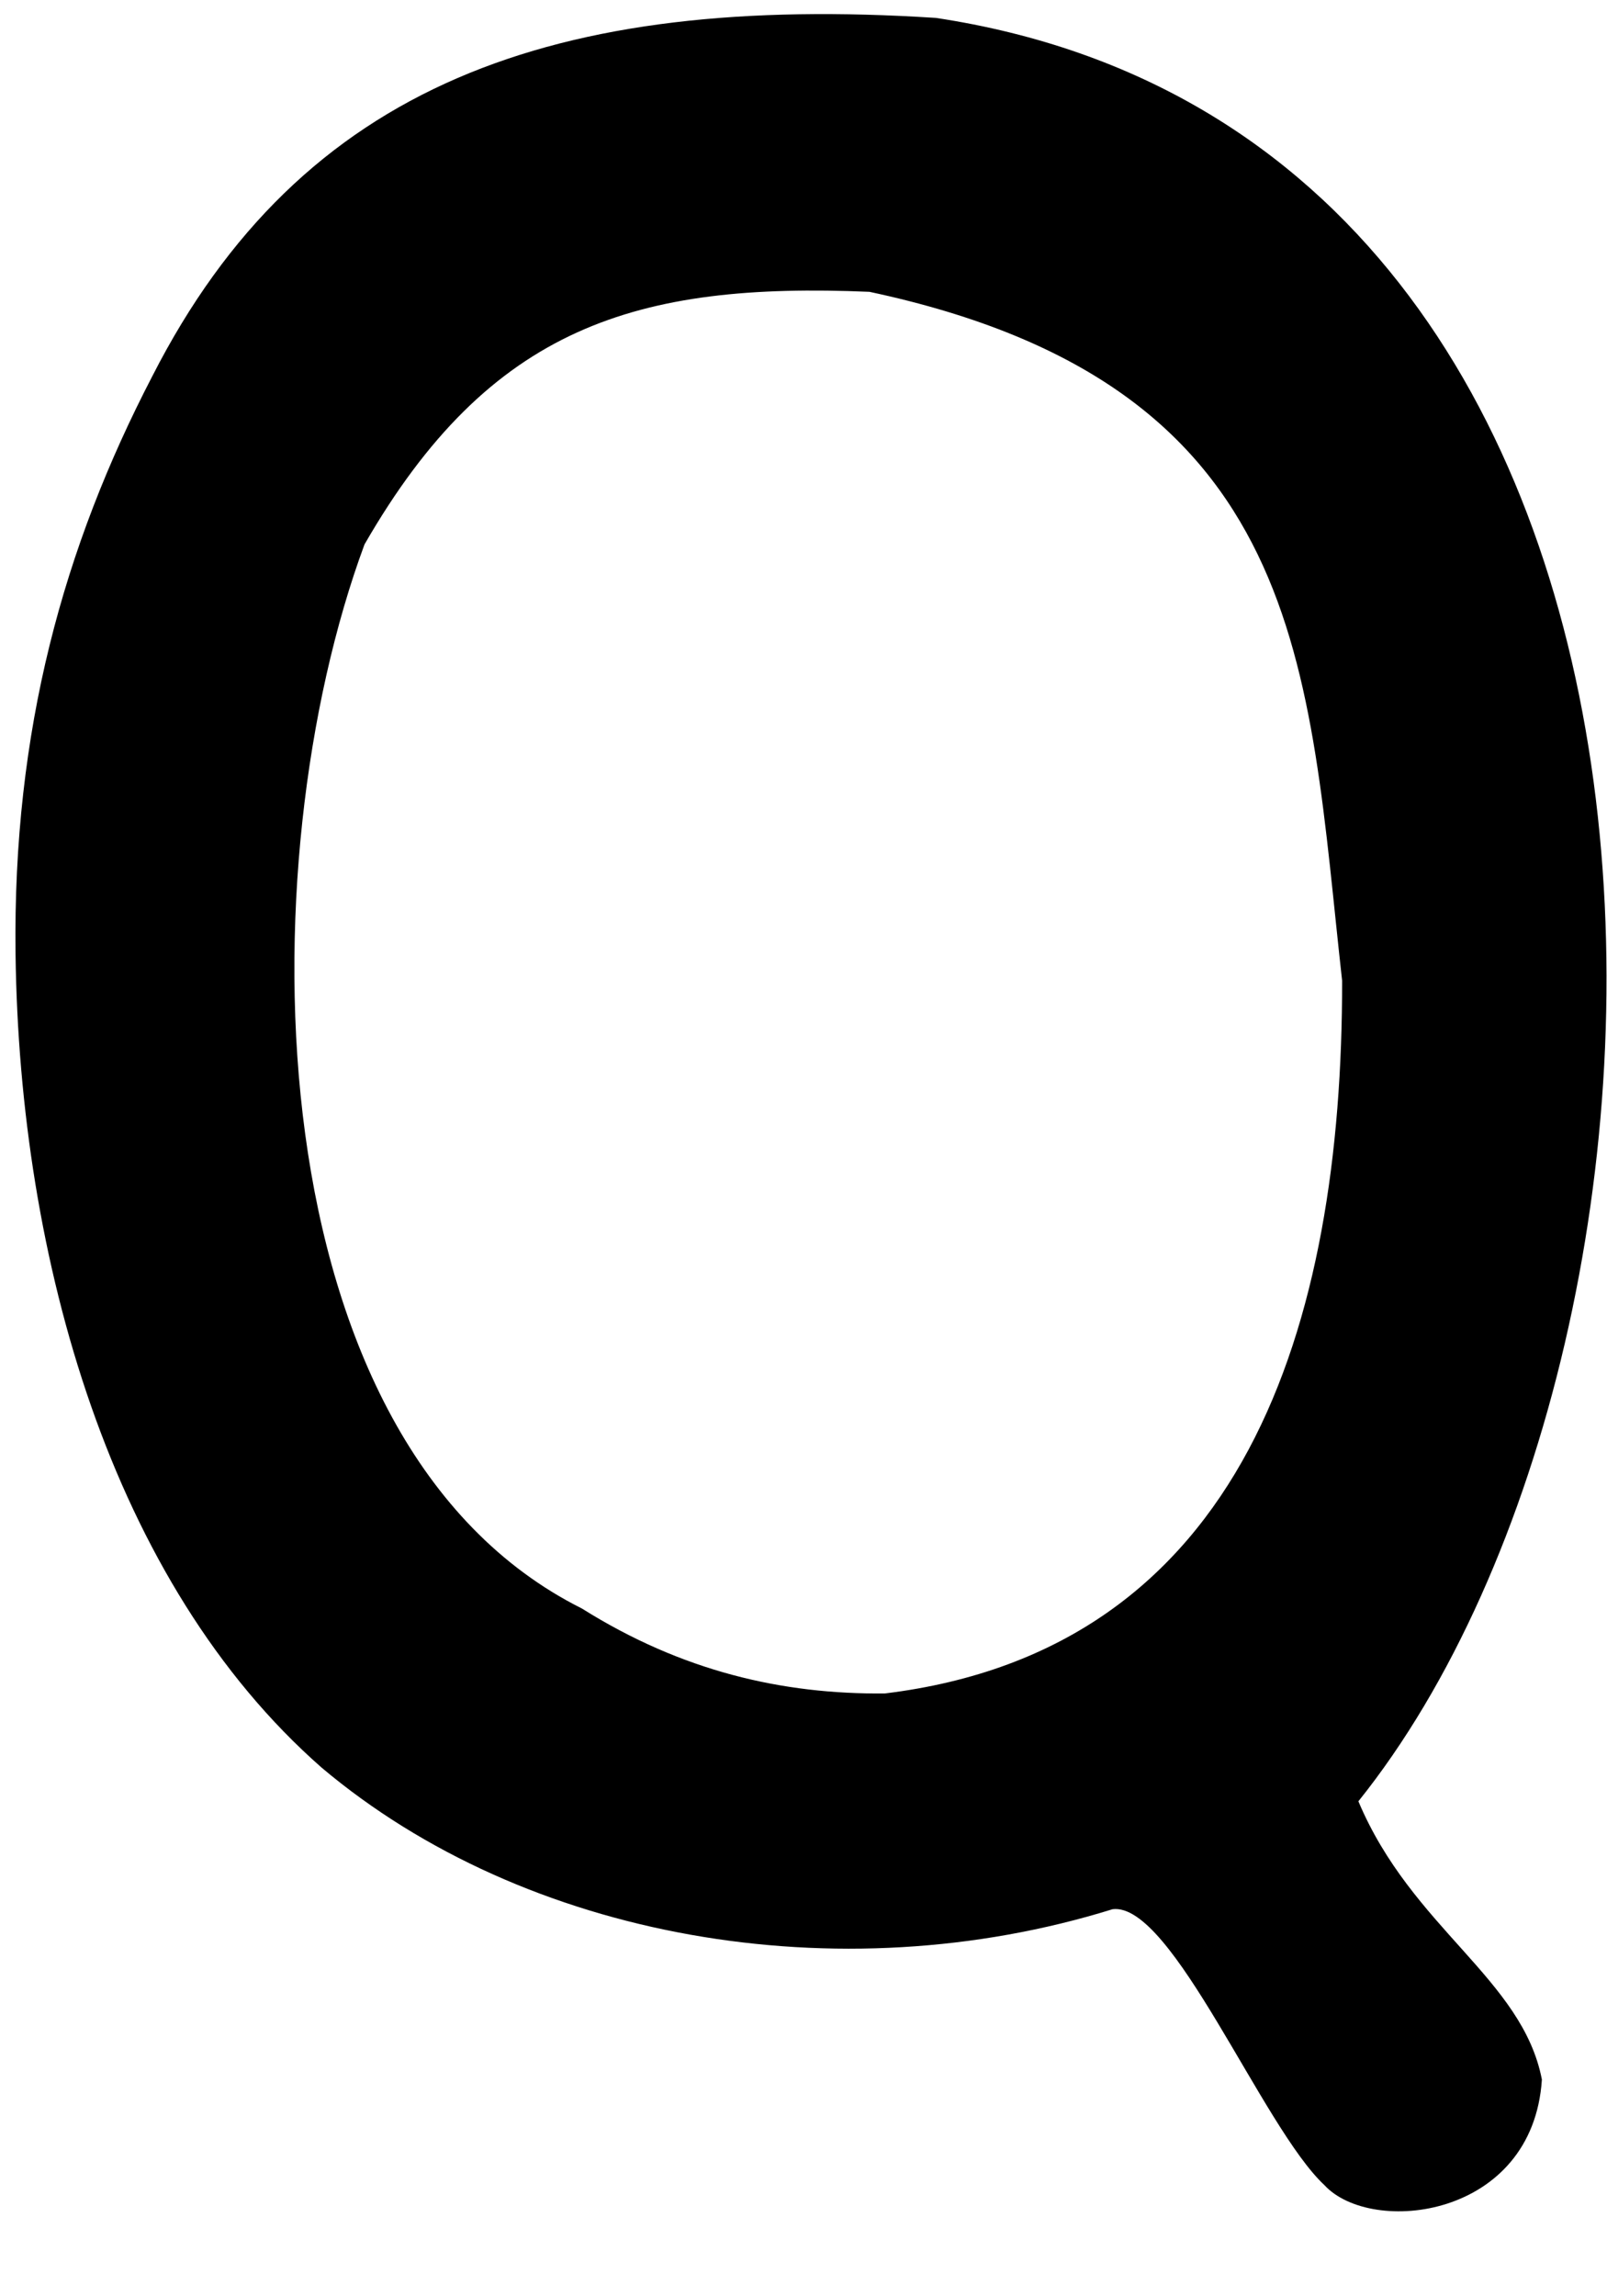 <?xml version="1.0" encoding="UTF-8" standalone="no"?>
<!-- Created with Inkscape (http://www.inkscape.org/) -->

<svg
   xmlns:dc="http://purl.org/dc/elements/1.1/"
   xmlns:cc="http://creativecommons.org/ns#"
   xmlns:rdf="http://www.w3.org/1999/02/22-rdf-syntax-ns#"
   xmlns:svg="http://www.w3.org/2000/svg"
   xmlns="http://www.w3.org/2000/svg"
   xmlns:sodipodi="http://sodipodi.sourceforge.net/DTD/sodipodi-0.dtd"
   xmlns:inkscape="http://www.inkscape.org/namespaces/inkscape"
   id="svg3390"
   version="1.1"
   inkscape:version="0.91 r13725"
   width="651.309"
   height="930"
   viewBox="0 0 651.309 930"
   sodipodi:docname="Q.svg">
  <defs
     id="defs3394" />
  <sodipodi:namedview
     pagecolor="#ffffff"
     bordercolor="#666666"
     borderopacity="1"
     objecttolerance="10"
     gridtolerance="10"
     guidetolerance="10"
     inkscape:pageopacity="0"
     inkscape:pageshadow="2"
     inkscape:window-width="1839"
     inkscape:window-height="1007"
     id="namedview3392"
     showgrid="false"
     fit-margin-top="0"
     fit-margin-left="0"
     fit-margin-right="0"
     fit-margin-bottom="0"
     inkscape:zoom="0.64"
     inkscape:cx="162.69558"
     inkscape:cy="528.79035"
     inkscape:window-x="0"
     inkscape:window-y="0"
     inkscape:window-maximized="0"
     inkscape:current-layer="svg3390" />
  <path
     style="fill:#000000"
     d="M 536.738,885.115 C 511.691,861.805 475.098,770.368 450.928,773.386 339.797,807.899 212.804,785.561 130.329,716.016 45.061,641.161 7.888,510.324 6.299,386.441 5.137,295.939 25.733,221.639 61.773,152.309 122.18,33.911 224.944,-2.64 379.29,7.25 710.525,57.196 701.818,541.075 550.547,729.677 c 21.683,51.473 66.463,71.823 74.371,112.707 -3.652,56.333 -69.174,63.458 -88.18,42.731 z m 7.216,-487.857 c -14.101,-126.222 -13.222,-241.045 -191.58,-279.047 -94.125,-3.944 -153.67,13.734 -204.642,102.326 -47.79,129.043 -45.701,364.081 88.121,431.051 40.573,25.45 81.249,34.803 122.764,34.405 145.882,-17.752 185.492,-149.461 185.337,-288.735 z"
     id="path3400"
     inkscape:connector-curvature="0"
     sodipodi:nodetypes="cccsccccccccccc" />
</svg>
